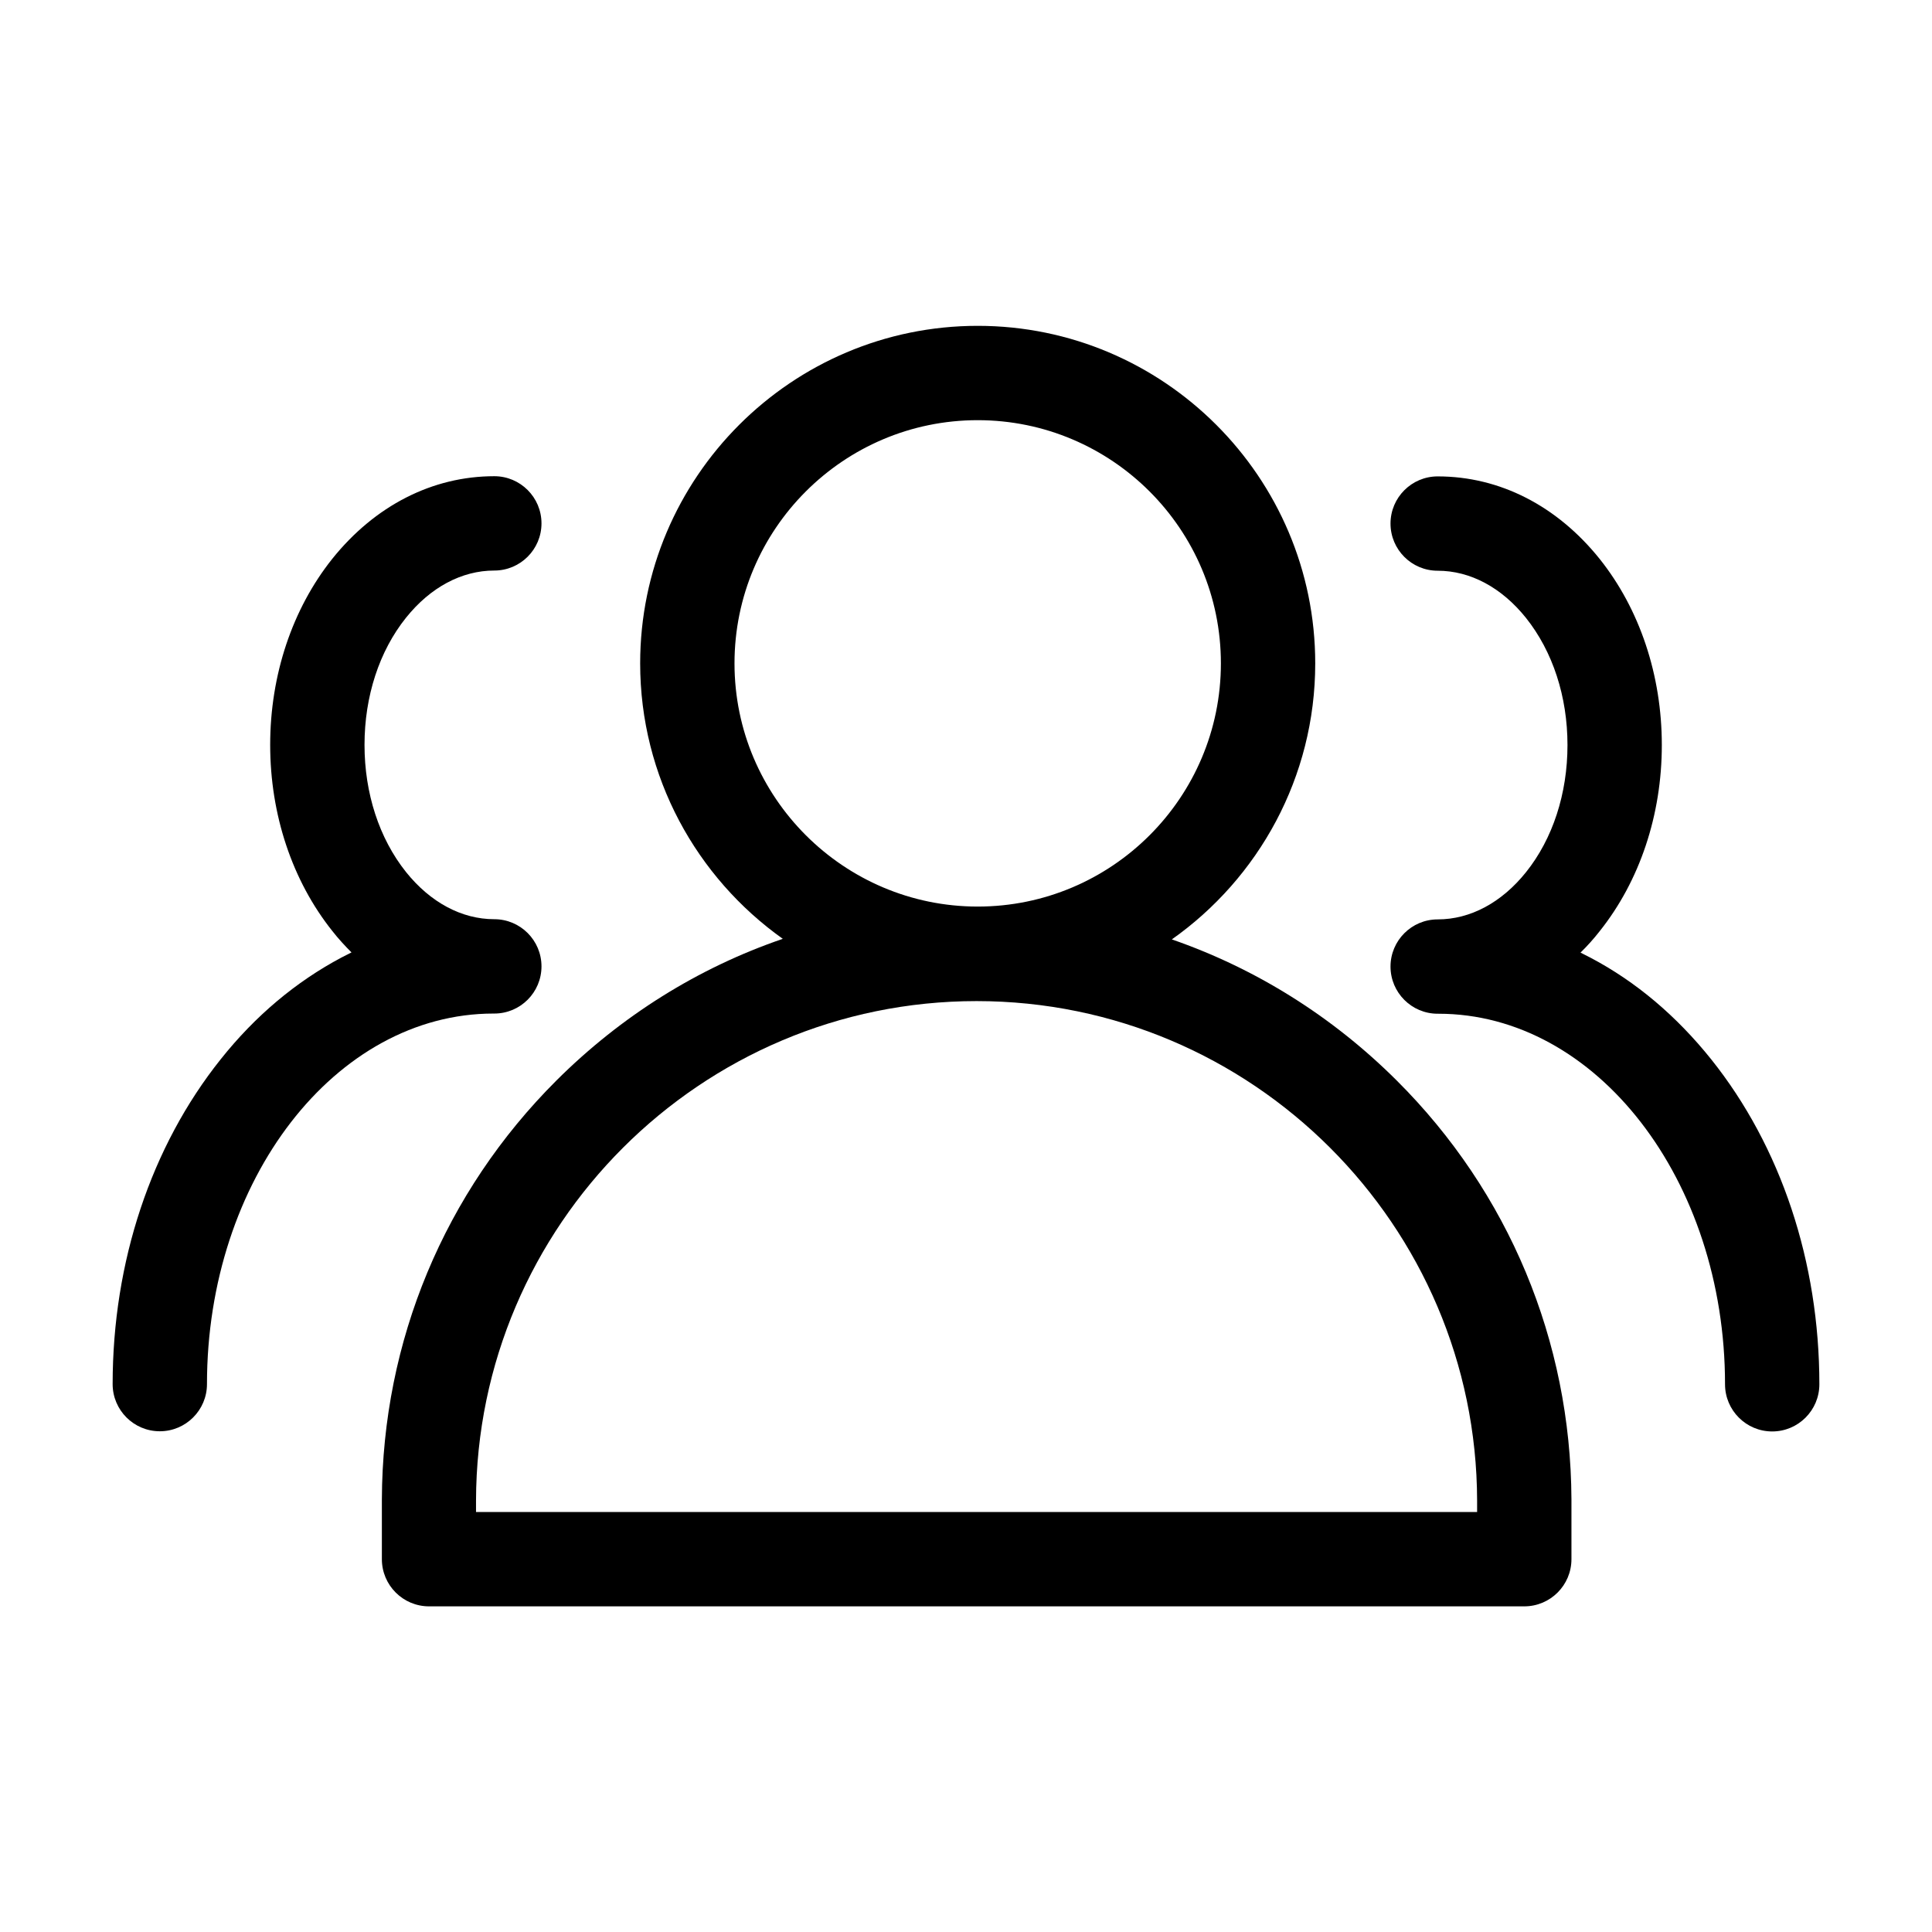 <?xml version="1.0" standalone="no"?><!DOCTYPE svg PUBLIC "-//W3C//DTD SVG 1.1//EN" "http://www.w3.org/Graphics/SVG/1.1/DTD/svg11.dtd"><svg t="1600687174953" class="icon" viewBox="0 0 1024 1024" version="1.1" xmlns="http://www.w3.org/2000/svg" p-id="732" xmlns:xlink="http://www.w3.org/1999/xlink" width="200" height="200"><defs><style type="text/css"></style></defs><path d="M261.7 537.2h0.3c13.8 0 25-11.2 25-25s-11.2-25-25-25c-17.3 0-33.9-8.9-46.8-25-14.2-17.8-22-41.7-22-67.4 0-25.7 7.8-49.7 22-67.4 12.9-16.1 29.5-25 46.8-25 13.8 0 25-11.2 25-25s-11.2-25-25-25c-32.8 0-63.3 15.6-85.9 43.8-21.2 26.6-32.9 61.6-32.9 98.6s11.7 72 32.9 98.6c3.2 4.1 6.7 7.9 10.2 11.4-1.8 0.9-3.6 1.8-5.3 2.7-24.1 12.8-45.7 30.9-64 53.9-36.9 46.2-57.3 107.4-57.3 172.2 0 13.8 11.2 25 25 25s25-11.2 25-25c0-108.3 68.1-196.4 151.9-196.4h0.1zM907 561.5c-18.4-23-39.9-41.2-64-53.9-1.8-0.9-3.5-1.8-5.3-2.7 3.6-3.5 7-7.3 10.2-11.4 21.2-26.6 32.9-61.6 32.9-98.6s-11.7-72-32.9-98.6c-22.6-28.2-53-43.8-85.9-43.8-13.8 0-25 11.2-25 25s11.2 25 25 25c17.3 0 33.9 8.9 46.8 25 14.2 17.8 22 41.7 22 67.4 0 25.7-7.8 49.7-22 67.4-12.9 16.1-29.5 25-46.8 25-13.8 0-25 11.2-25 25s11.2 25 25 25h0.4c83.7 0 151.9 88.1 151.9 196.4 0 13.8 11.2 25 25 25s25-11.2 25-25c0-64.9-20.4-126-57.3-172.2z" p-id="733"></path><path d="M740.3 572.7c-34.2-34.1-74.8-59.4-119.2-74.8 45.9-32.4 76-85.9 76-146.3 0-98.7-80.3-178.9-178.9-178.9S339.3 253 339.3 351.6c0 60.2 29.9 113.5 75.6 146-44.7 15.3-85.6 40.8-120 75.1-59.4 59.3-92.2 138.1-92.5 222V826.4c0 13.8 11.2 25 25 25h580.5c13.8 0 25-11.2 25-25v-31.1-0.7c-0.4-83.9-33.2-162.7-92.6-221.9z m-351-221.1c0-71.1 57.8-128.9 128.9-128.9 71.1 0 128.9 57.8 128.9 128.9s-57.8 128.9-128.9 128.9c-71 0-128.9-57.8-128.9-128.9z m393.6 449.8H252.3v-5.5-0.5c0.3-146 119.2-264.8 265.3-264.8 146 0 265 118.8 265.3 264.8v6z" p-id="734"></path></svg>
